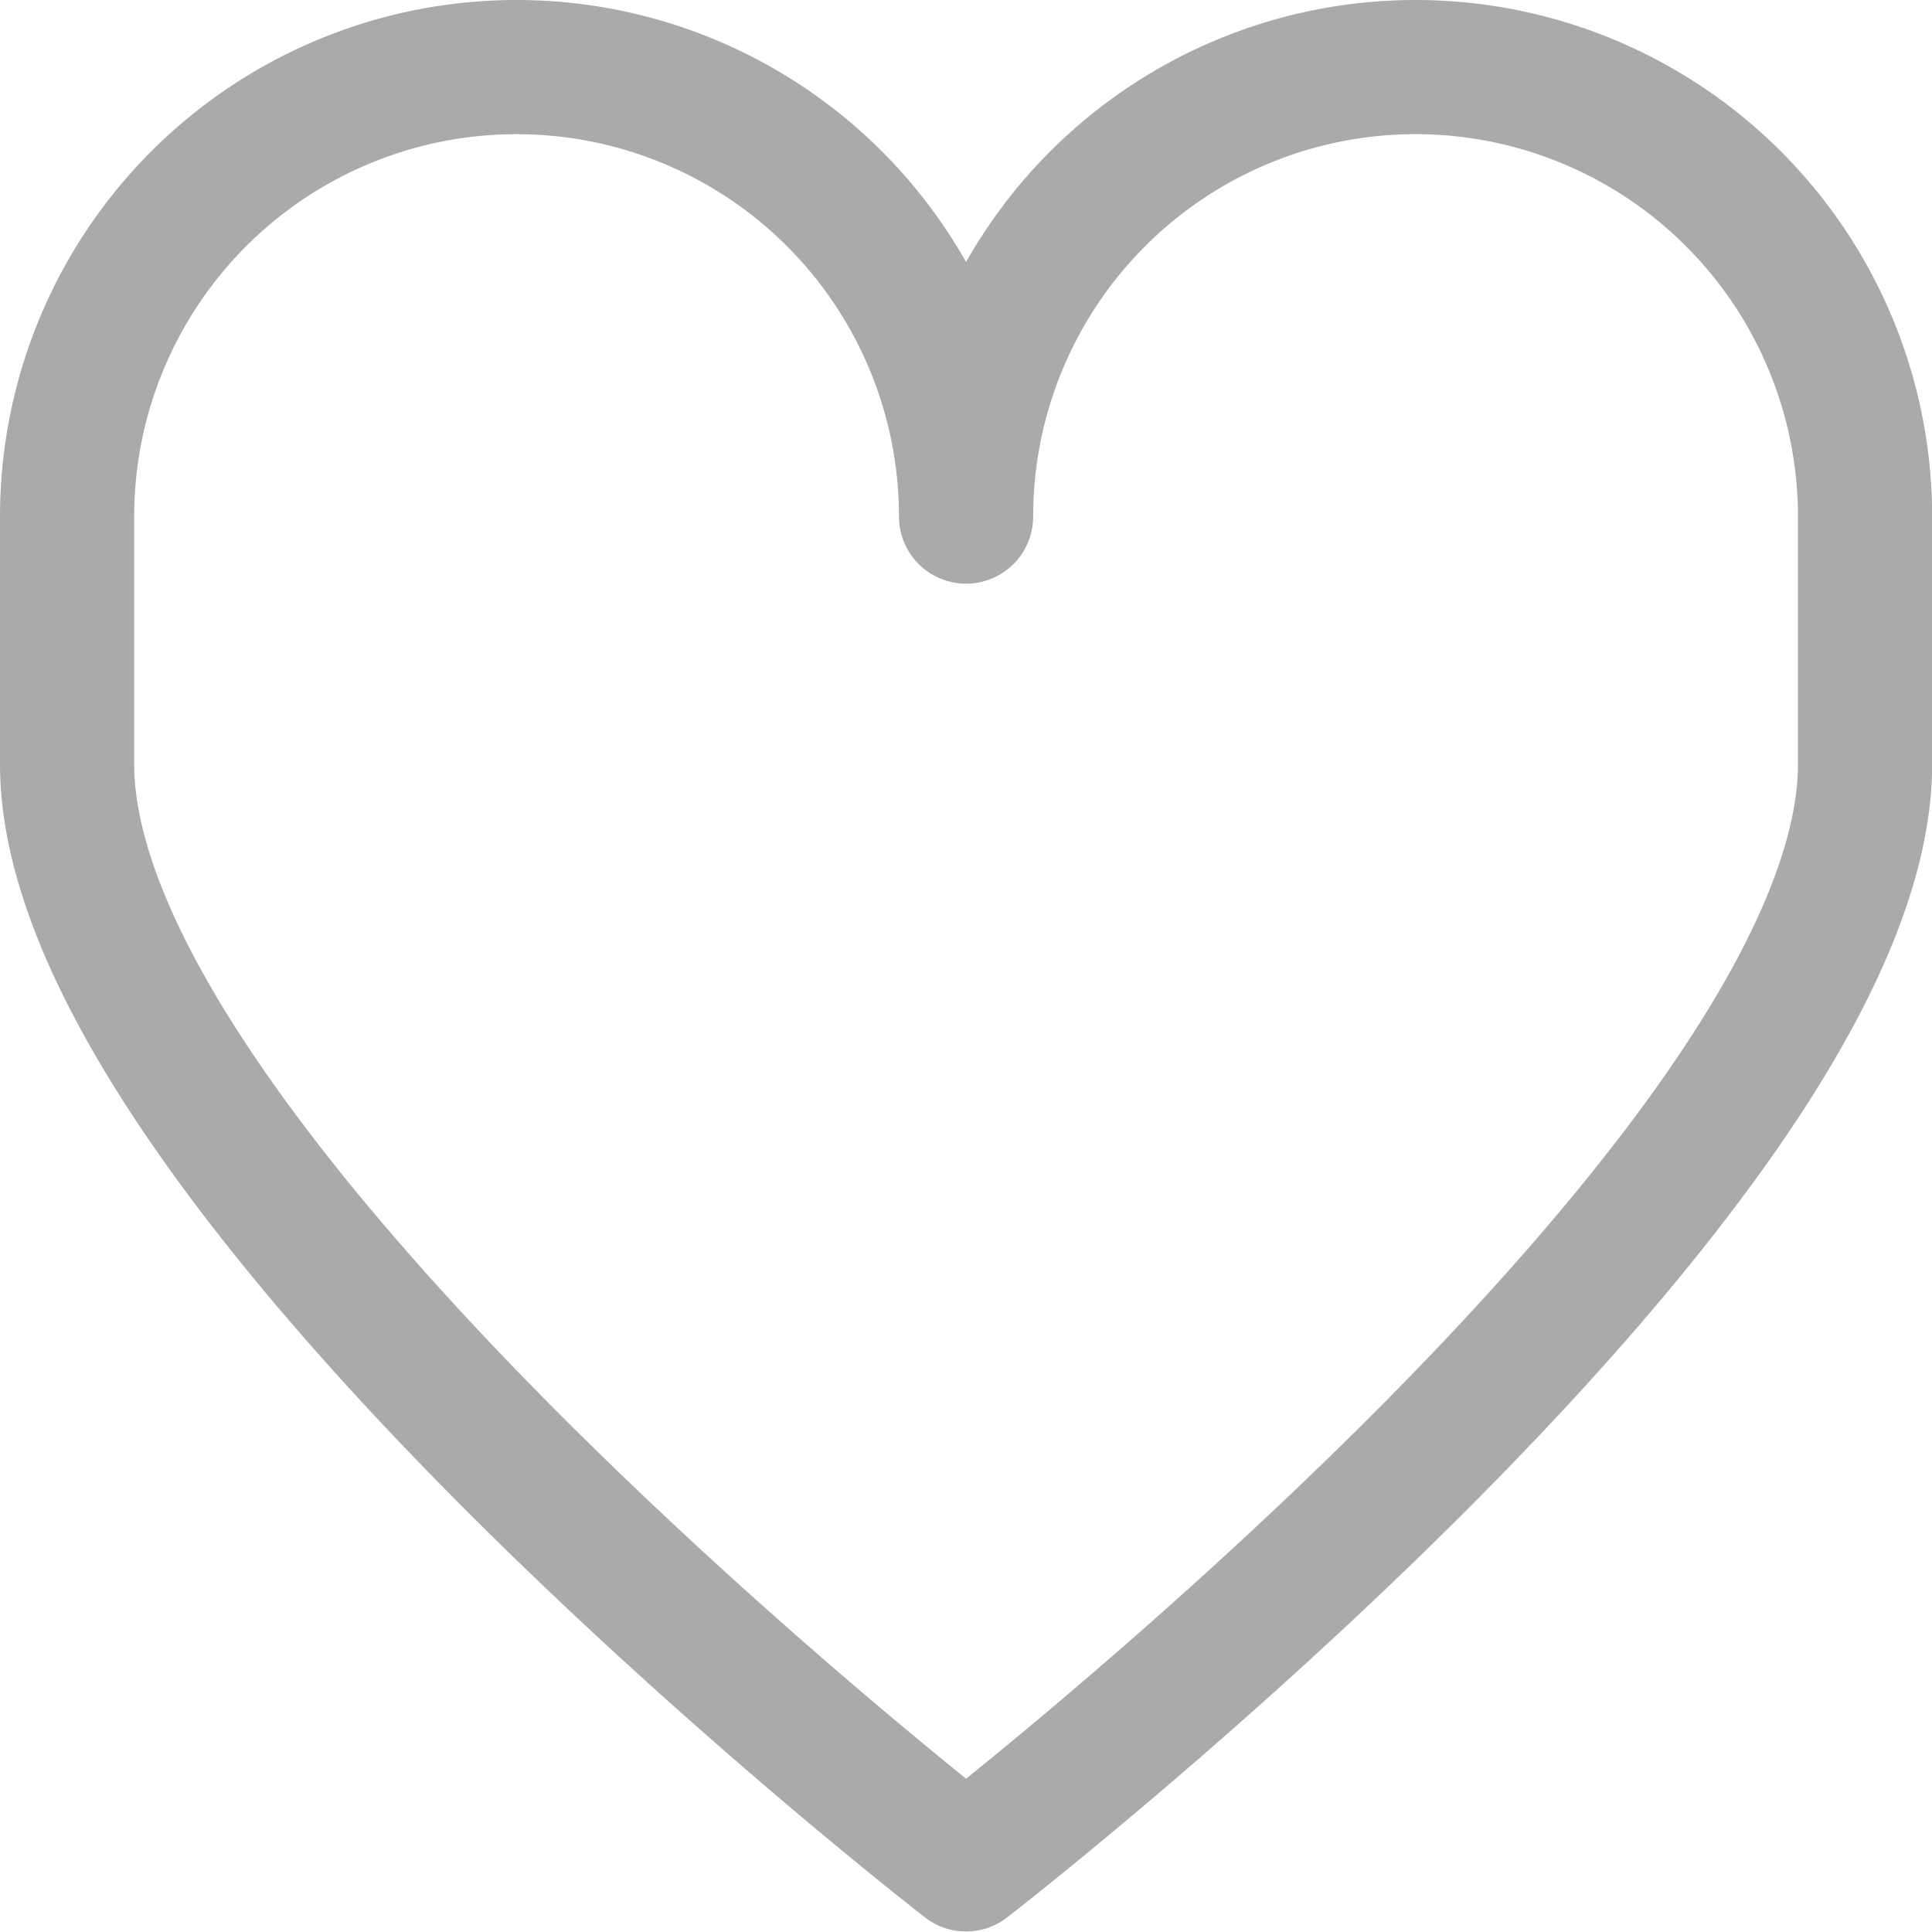 <svg xmlns="http://www.w3.org/2000/svg" width="14.399" height="14.399" viewBox="0 0 14.399 14.399">
  <defs>
    <style>
      .cls-1 {
        fill: none;
        stroke: #aaa;
        stroke-linecap: round;
        stroke-linejoin: round;
      }
    </style>
  </defs>
  <path id="Heart_icon" data-name="Heart icon" class="cls-1" d="M292.265,307.807a3.35,3.35,0,1,1,6.7,0v1.845c0,3.021-6.7,8.2-6.7,8.2s-6.7-5.184-6.7-8.2v-1.845a3.35,3.35,0,1,1,6.7,0" transform="translate(-285.065 -303.957)"/>
</svg>
